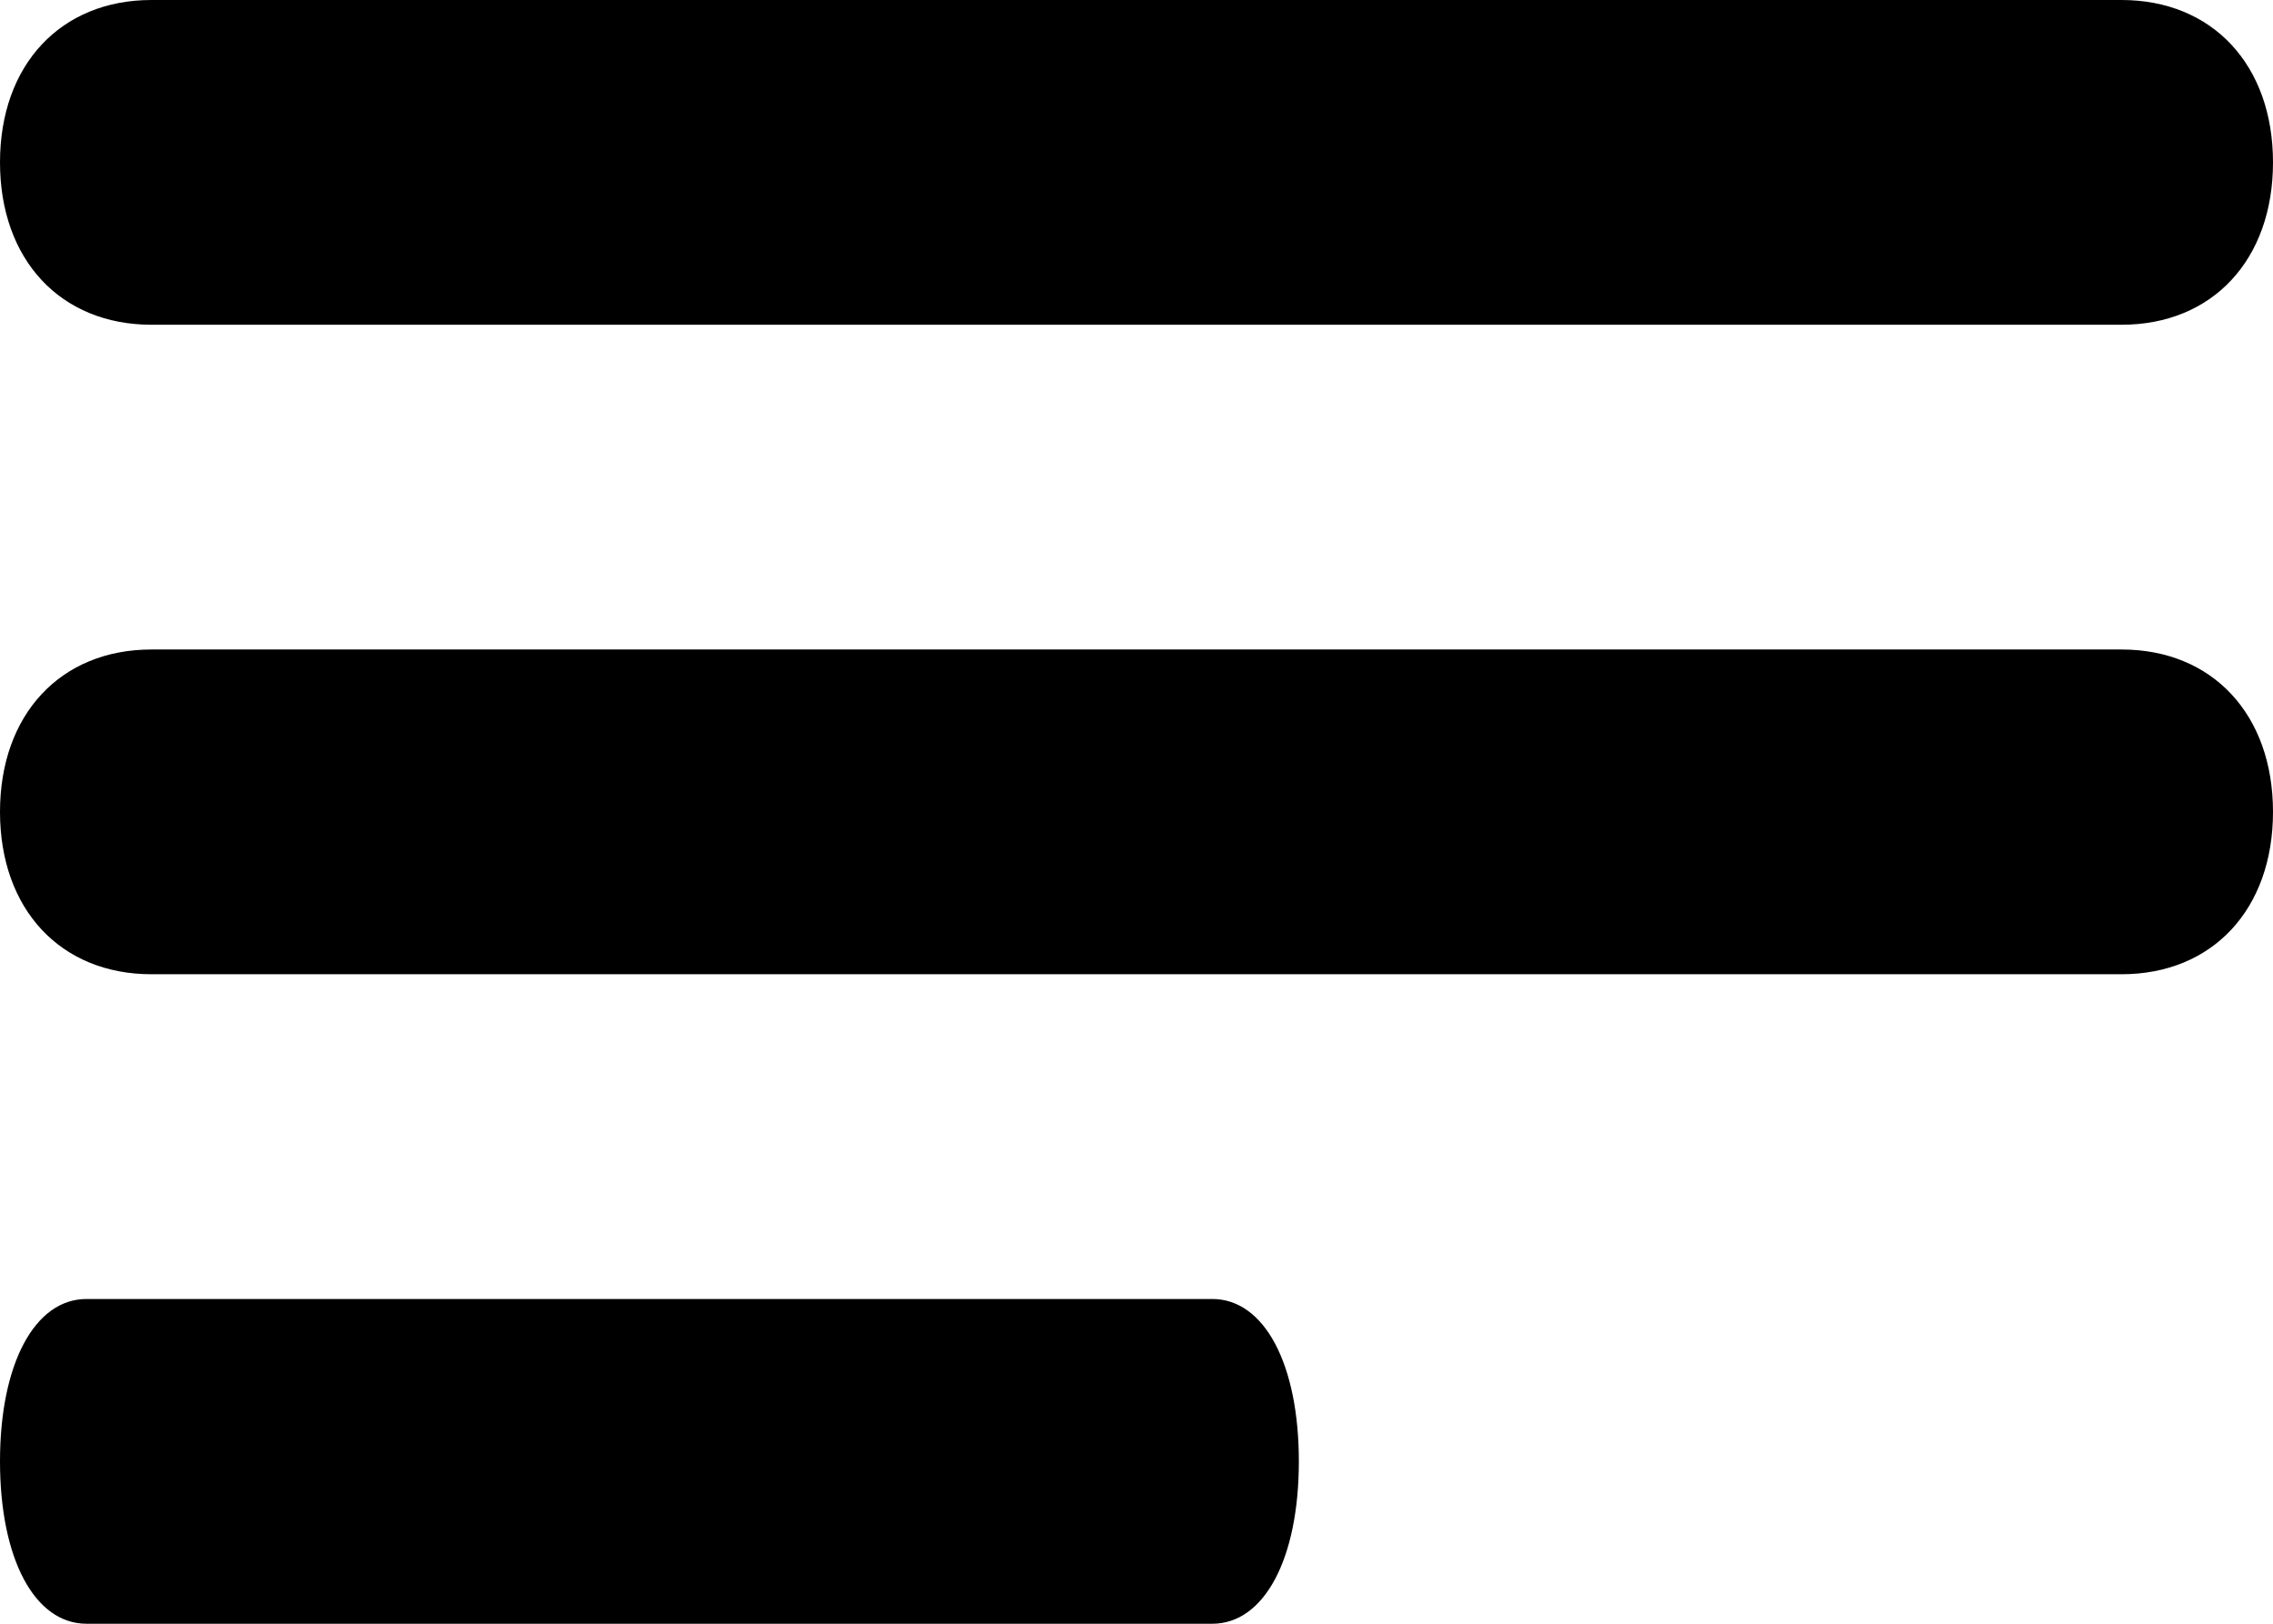 <svg width="14" height="10" viewBox="0 0 14 10" fill="none" xmlns="http://www.w3.org/2000/svg">
<path d="M13.067 0H0.933C0.373 0 0 0.4 0 1C0 1.6 0.373 2 0.933 2H13.067C13.627 2 14 1.6 14 1C14 0.4 13.627 0 13.067 0Z" fill="black"/>
<path d="M13.067 4H0.933C0.373 4 0 4.4 0 5C0 5.6 0.373 6 0.933 6H13.067C13.627 6 14 5.6 14 5C14 4.4 13.627 4 13.067 4Z" fill="black"/>
<path d="M7.467 8H0.533C0.213 8 0 8.4 0 9C0 9.6 0.213 10 0.533 10H7.467C7.787 10 8 9.6 8 9C8 8.4 7.787 8 7.467 8Z" fill="black"/>
</svg>
